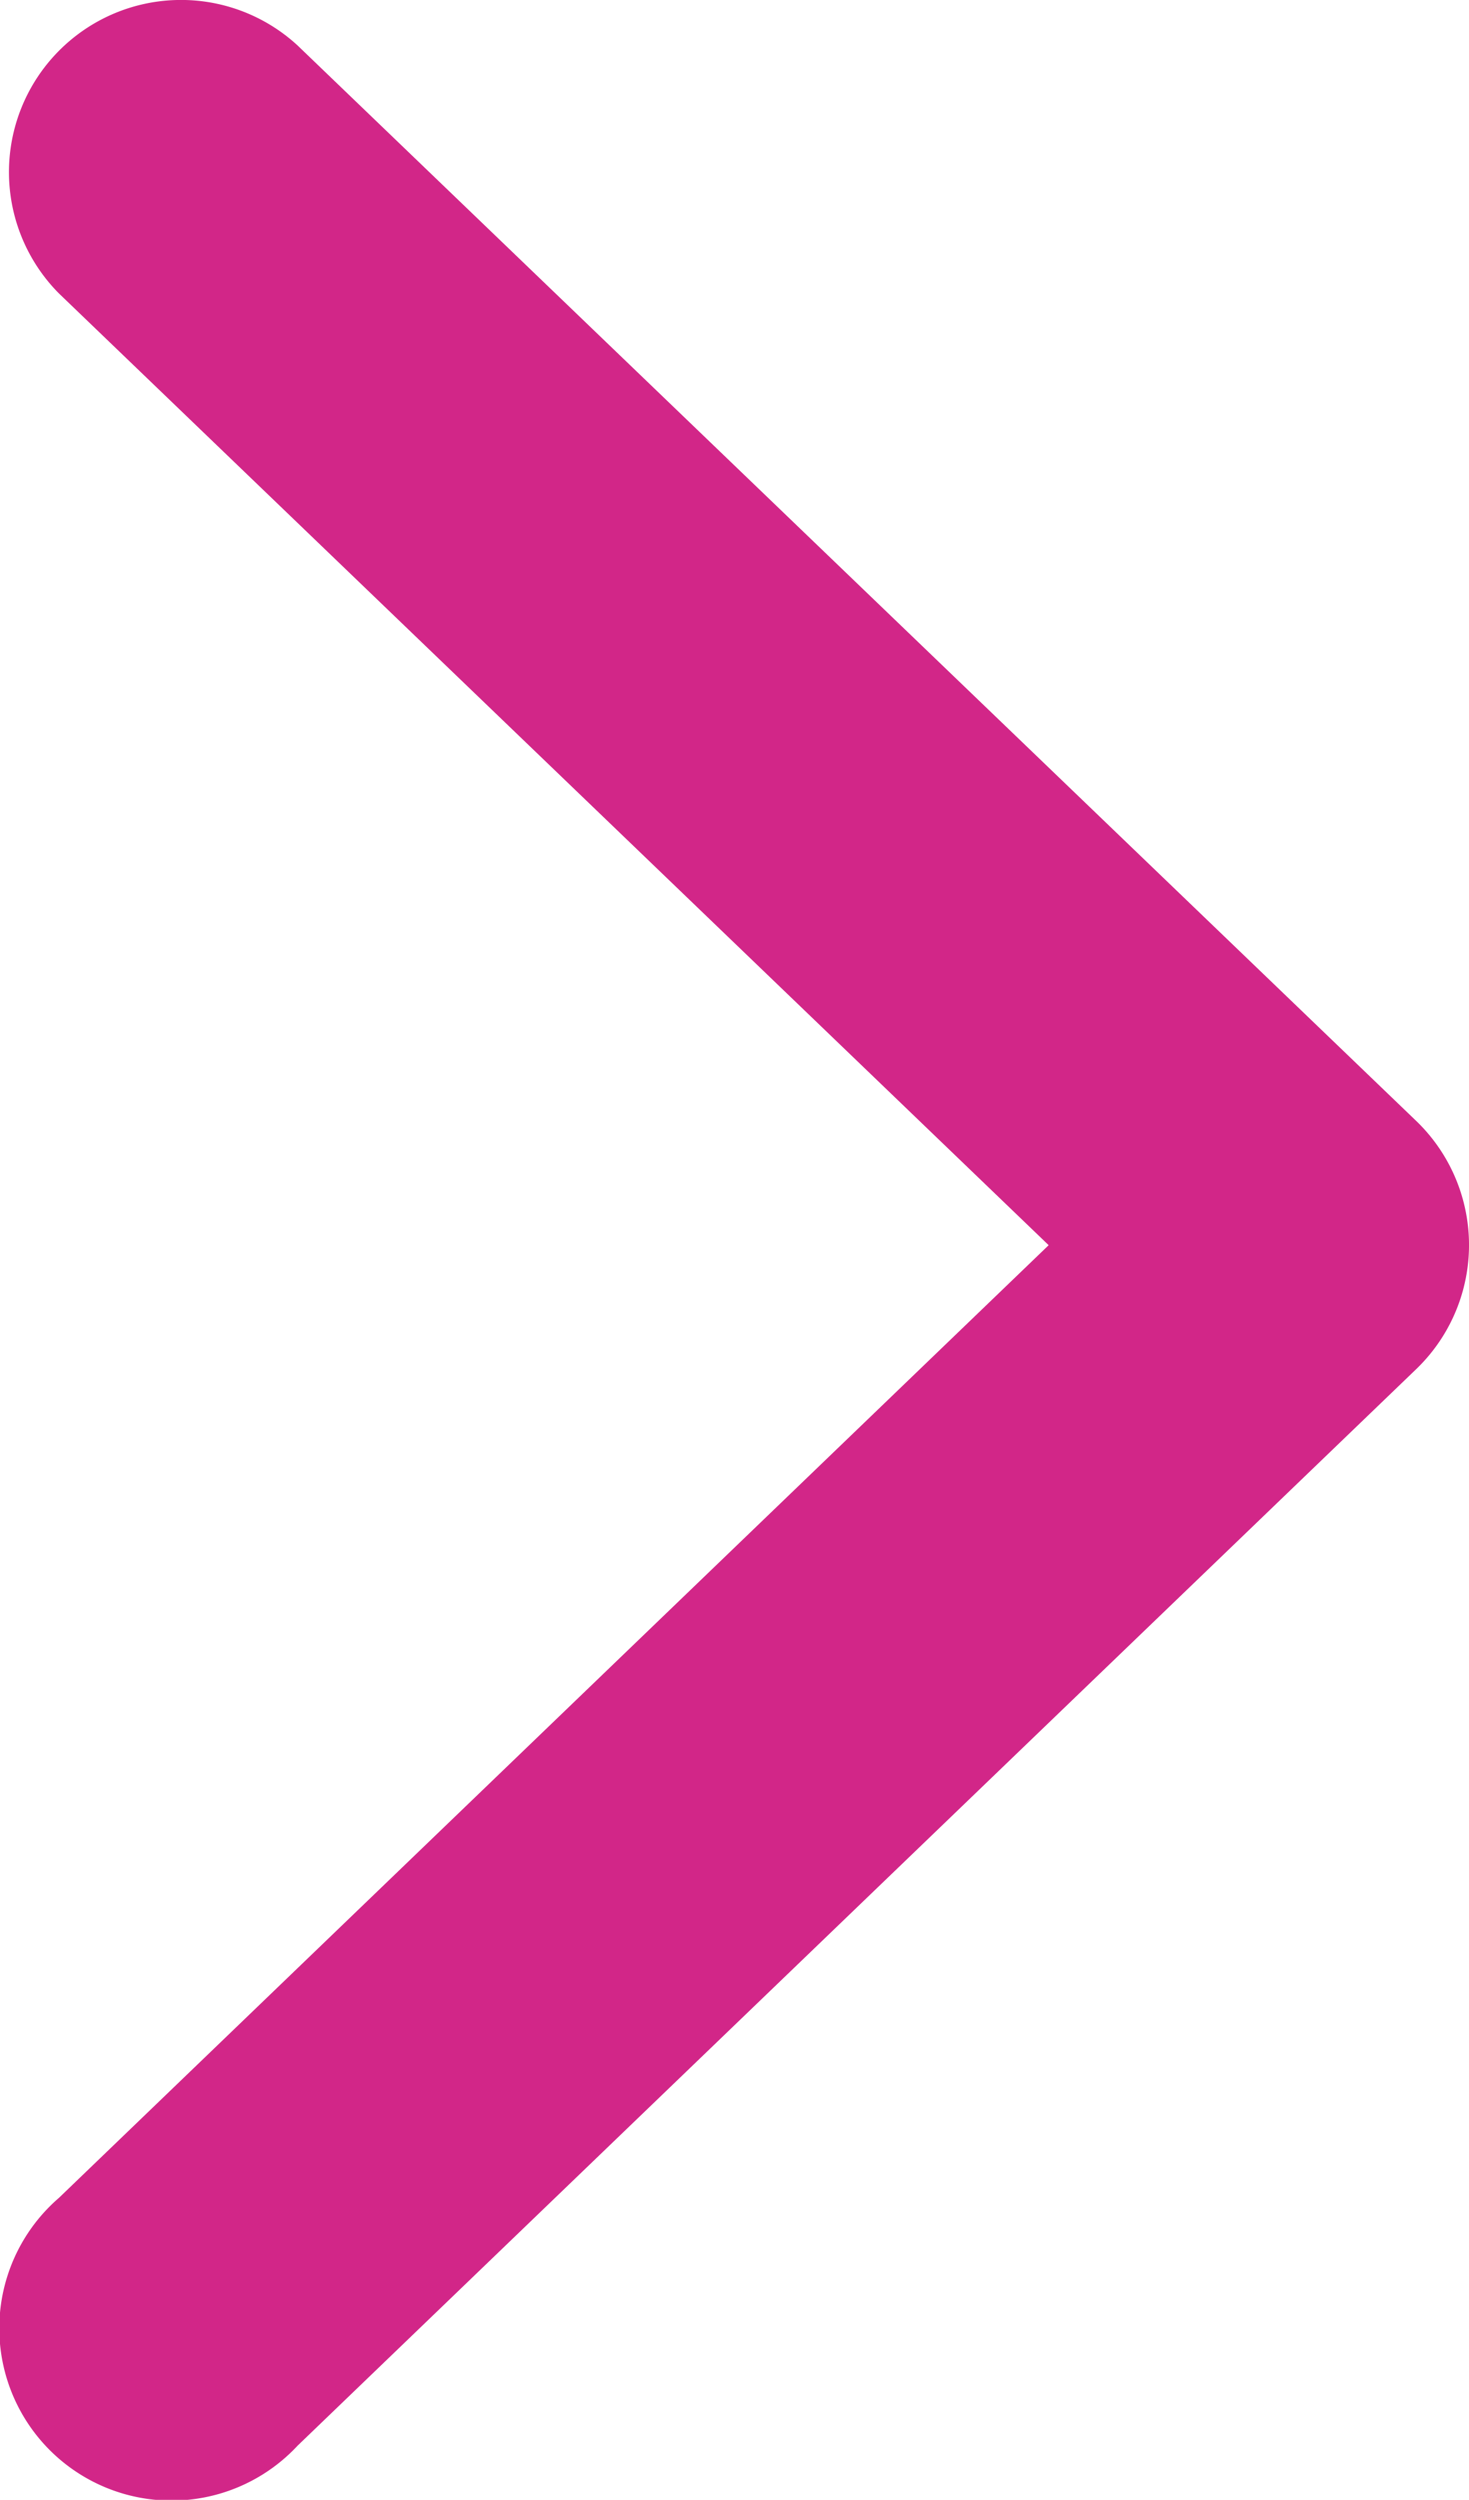 <svg xmlns="http://www.w3.org/2000/svg" data-name="Passar Direita" width="9.485" height="16.131"><path data-name="Caminho 9355" d="M.38 1.893a1.111 1.111 0 0 1 1.541-1.6l7.224 6.941a1.111 1.111 0 0 1 0 1.6l-7.224 6.948a1.112 1.112 0 1 1-1.54-1.6l6.39-6.147z" fill="#d22688"/></svg>